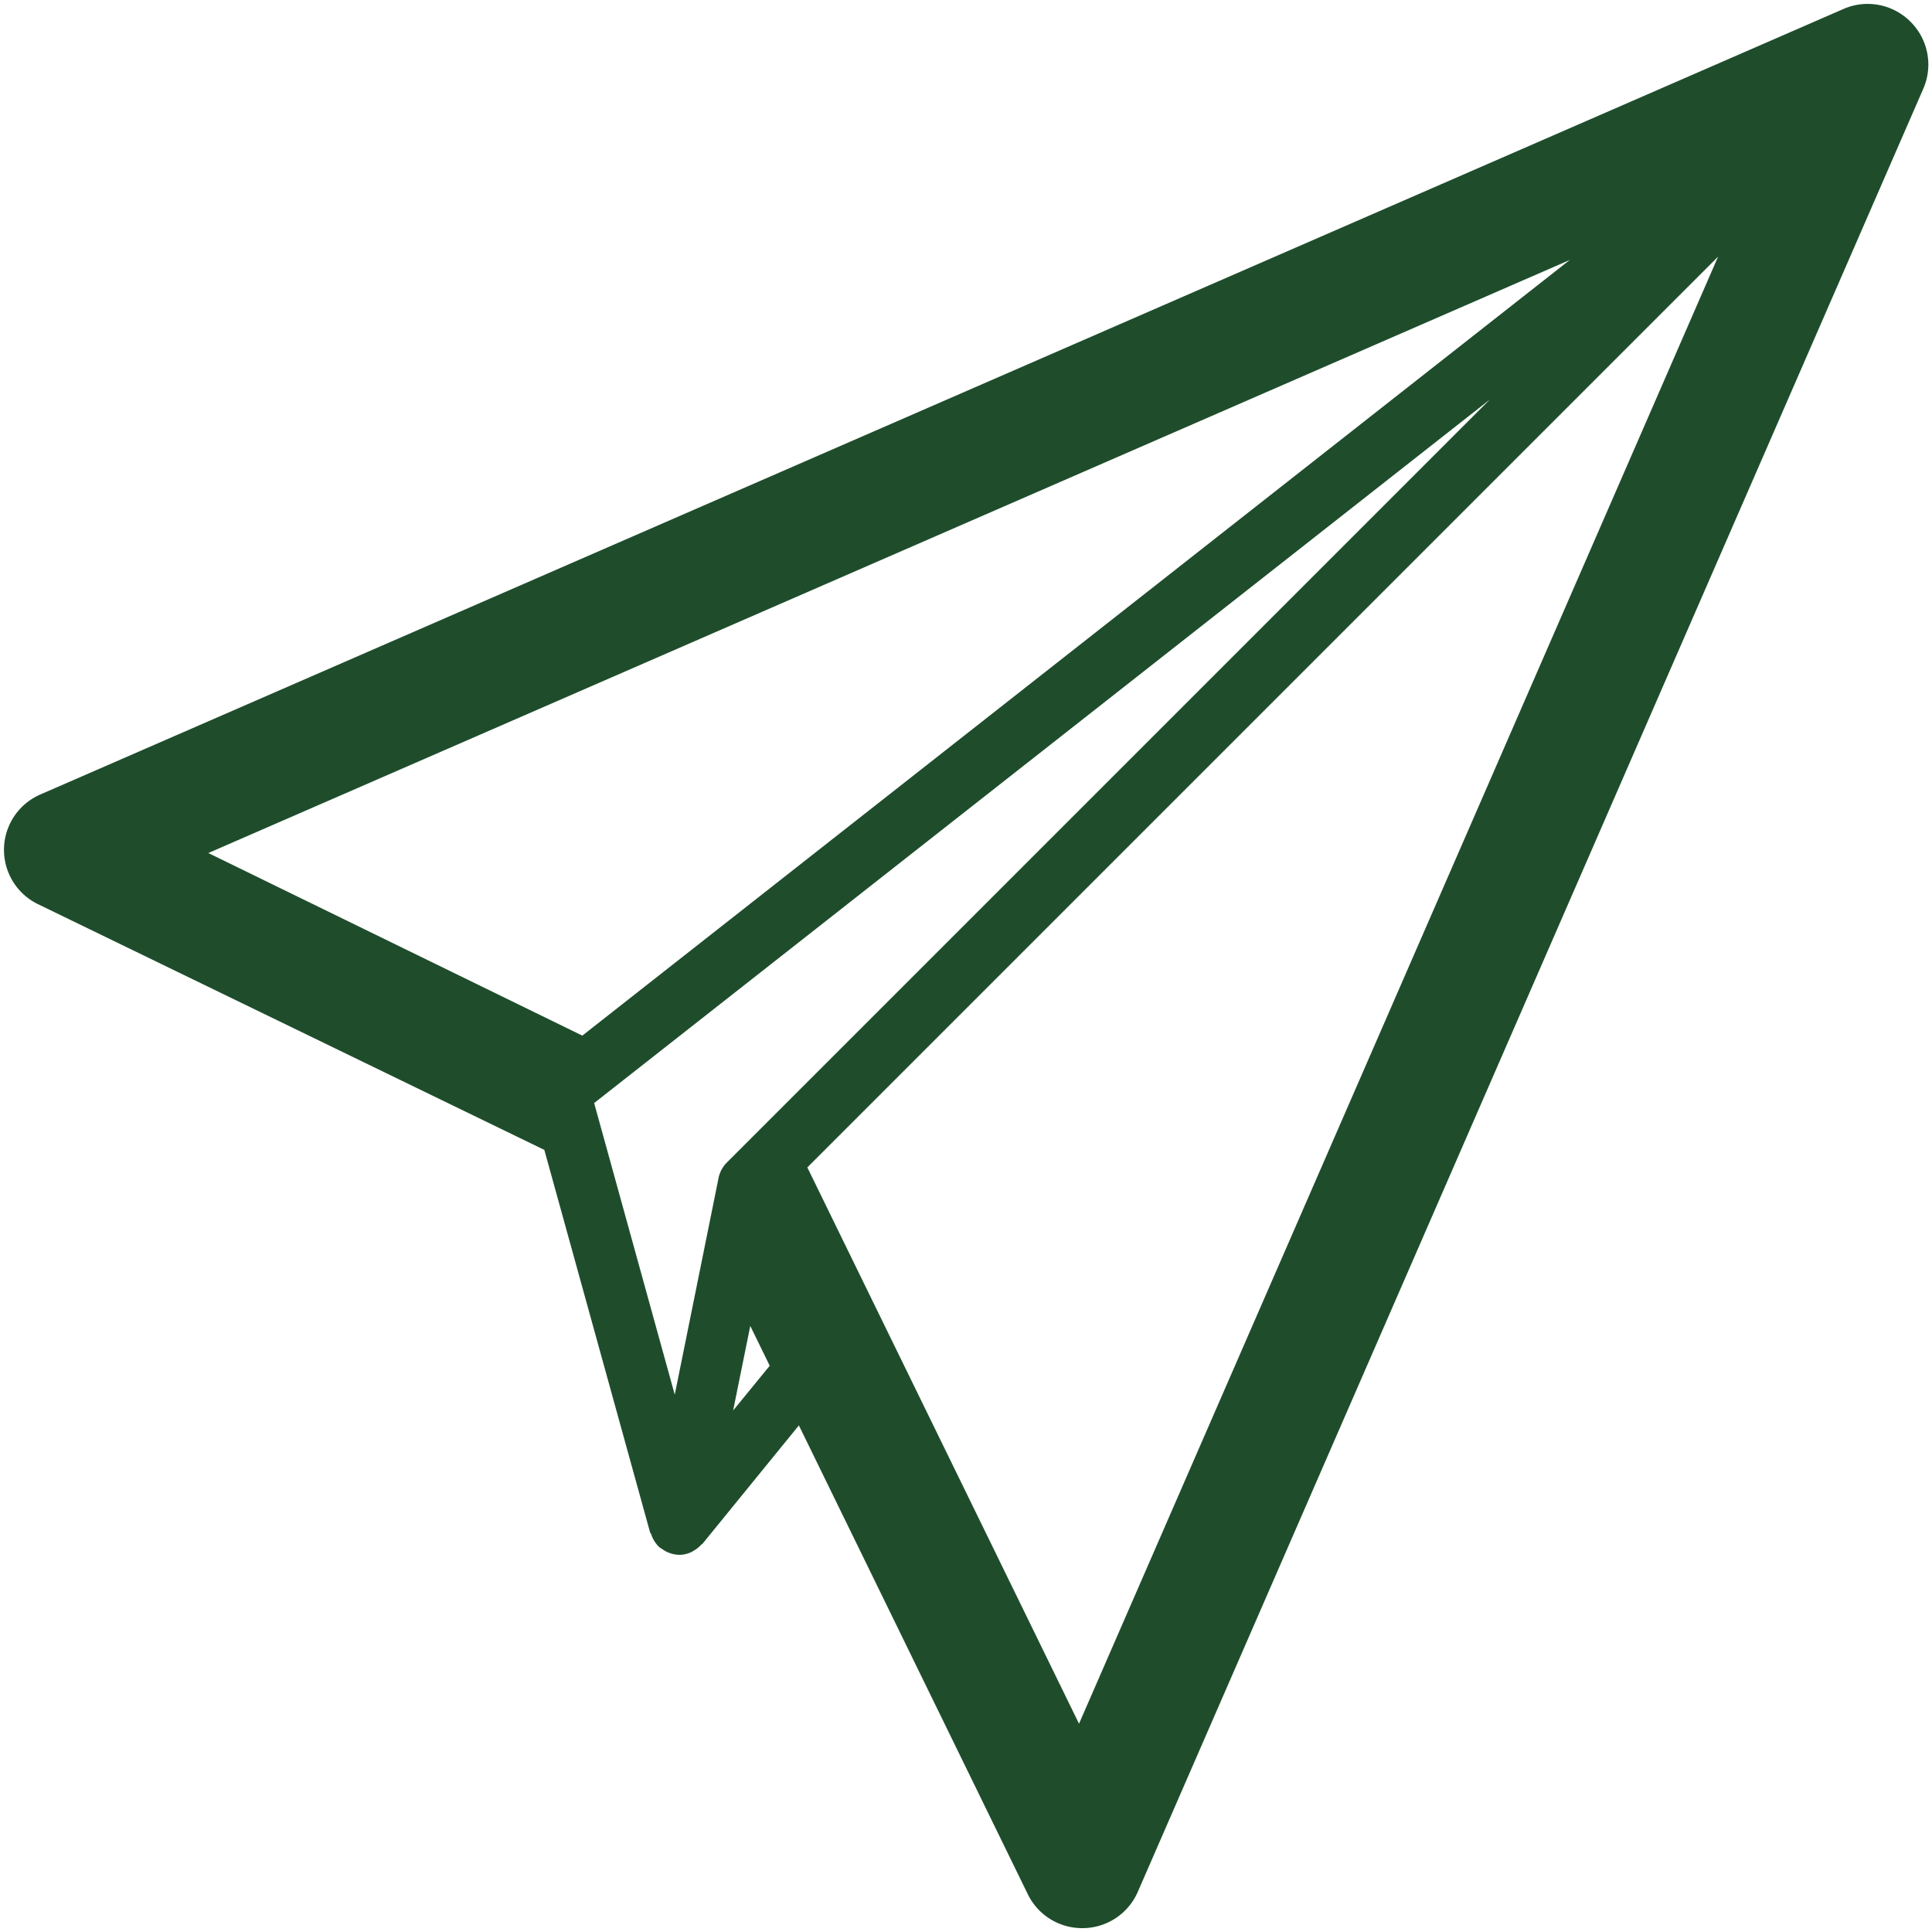 <!DOCTYPE svg PUBLIC "-//W3C//DTD SVG 1.1//EN" "http://www.w3.org/Graphics/SVG/1.1/DTD/svg11.dtd">
<!-- Uploaded to: SVG Repo, www.svgrepo.com, Transformed by: SVG Repo Mixer Tools -->
<svg width="800px" height="800px" viewBox="0 0 32 32" xmlns="http://www.w3.org/2000/svg" xmlns:xlink="http://www.w3.org/1999/xlink" fill="#000000">
<g id="SVGRepo_bgCarrier" stroke-width="0"/>
<g id="SVGRepo_tracerCarrier" stroke-linecap="round" stroke-linejoin="round"/>
<g id="SVGRepo_iconCarrier"> <defs> <clipPath id="clip-paperplane"> <rect width="32" height="32"/> </clipPath> </defs> <g id="paperplane" clip-path="url(#clip-paperplane)"> <g id="Group_1662" data-name="Group 1662" transform="translate(-416 -468)"> <g id="Group_1661" data-name="Group 1661"> <g id="Group_1660" data-name="Group 1660"> <path id="Path_3709" data-name="Path 3709" d="M447.642,468.358a1,1,0,0,0-1.107-.21L416.666,481.16a1,1,0,0,0-.039,1.815l8.389,4.071,1.752,6.337c0,.01.013.015.017.025a.489.489,0,0,0,.15.23l.009.005c.005,0,.012.006.018.01a.5.5,0,0,0,.288.1h.018a.5.5,0,0,0,.18-.044c.014-.006.026-.016.04-.023a.526.526,0,0,0,.126-.1c.007-.008.017-.01.024-.019l1.594-1.958,3.792,7.766a1,1,0,0,0,.9.561h.021a1,1,0,0,0,.9-.6l13.012-29.869A1,1,0,0,0,447.642,468.358ZM442,472.306l-16.355,12.847-6.194-3.024Zm-1.324,2.312-12.637,12.637a.507.507,0,0,0-.137.254l-.726,3.591-1.335-4.83Zm-11.817,13.231-.007.011v0Zm-.716,3.513.284-1.4.322.659Zm5.729,5.188-4.5-9.214,15.085-15.085Z" fill="#1F4D2C"/> </g> </g> </g> </g> </g>
</svg>
